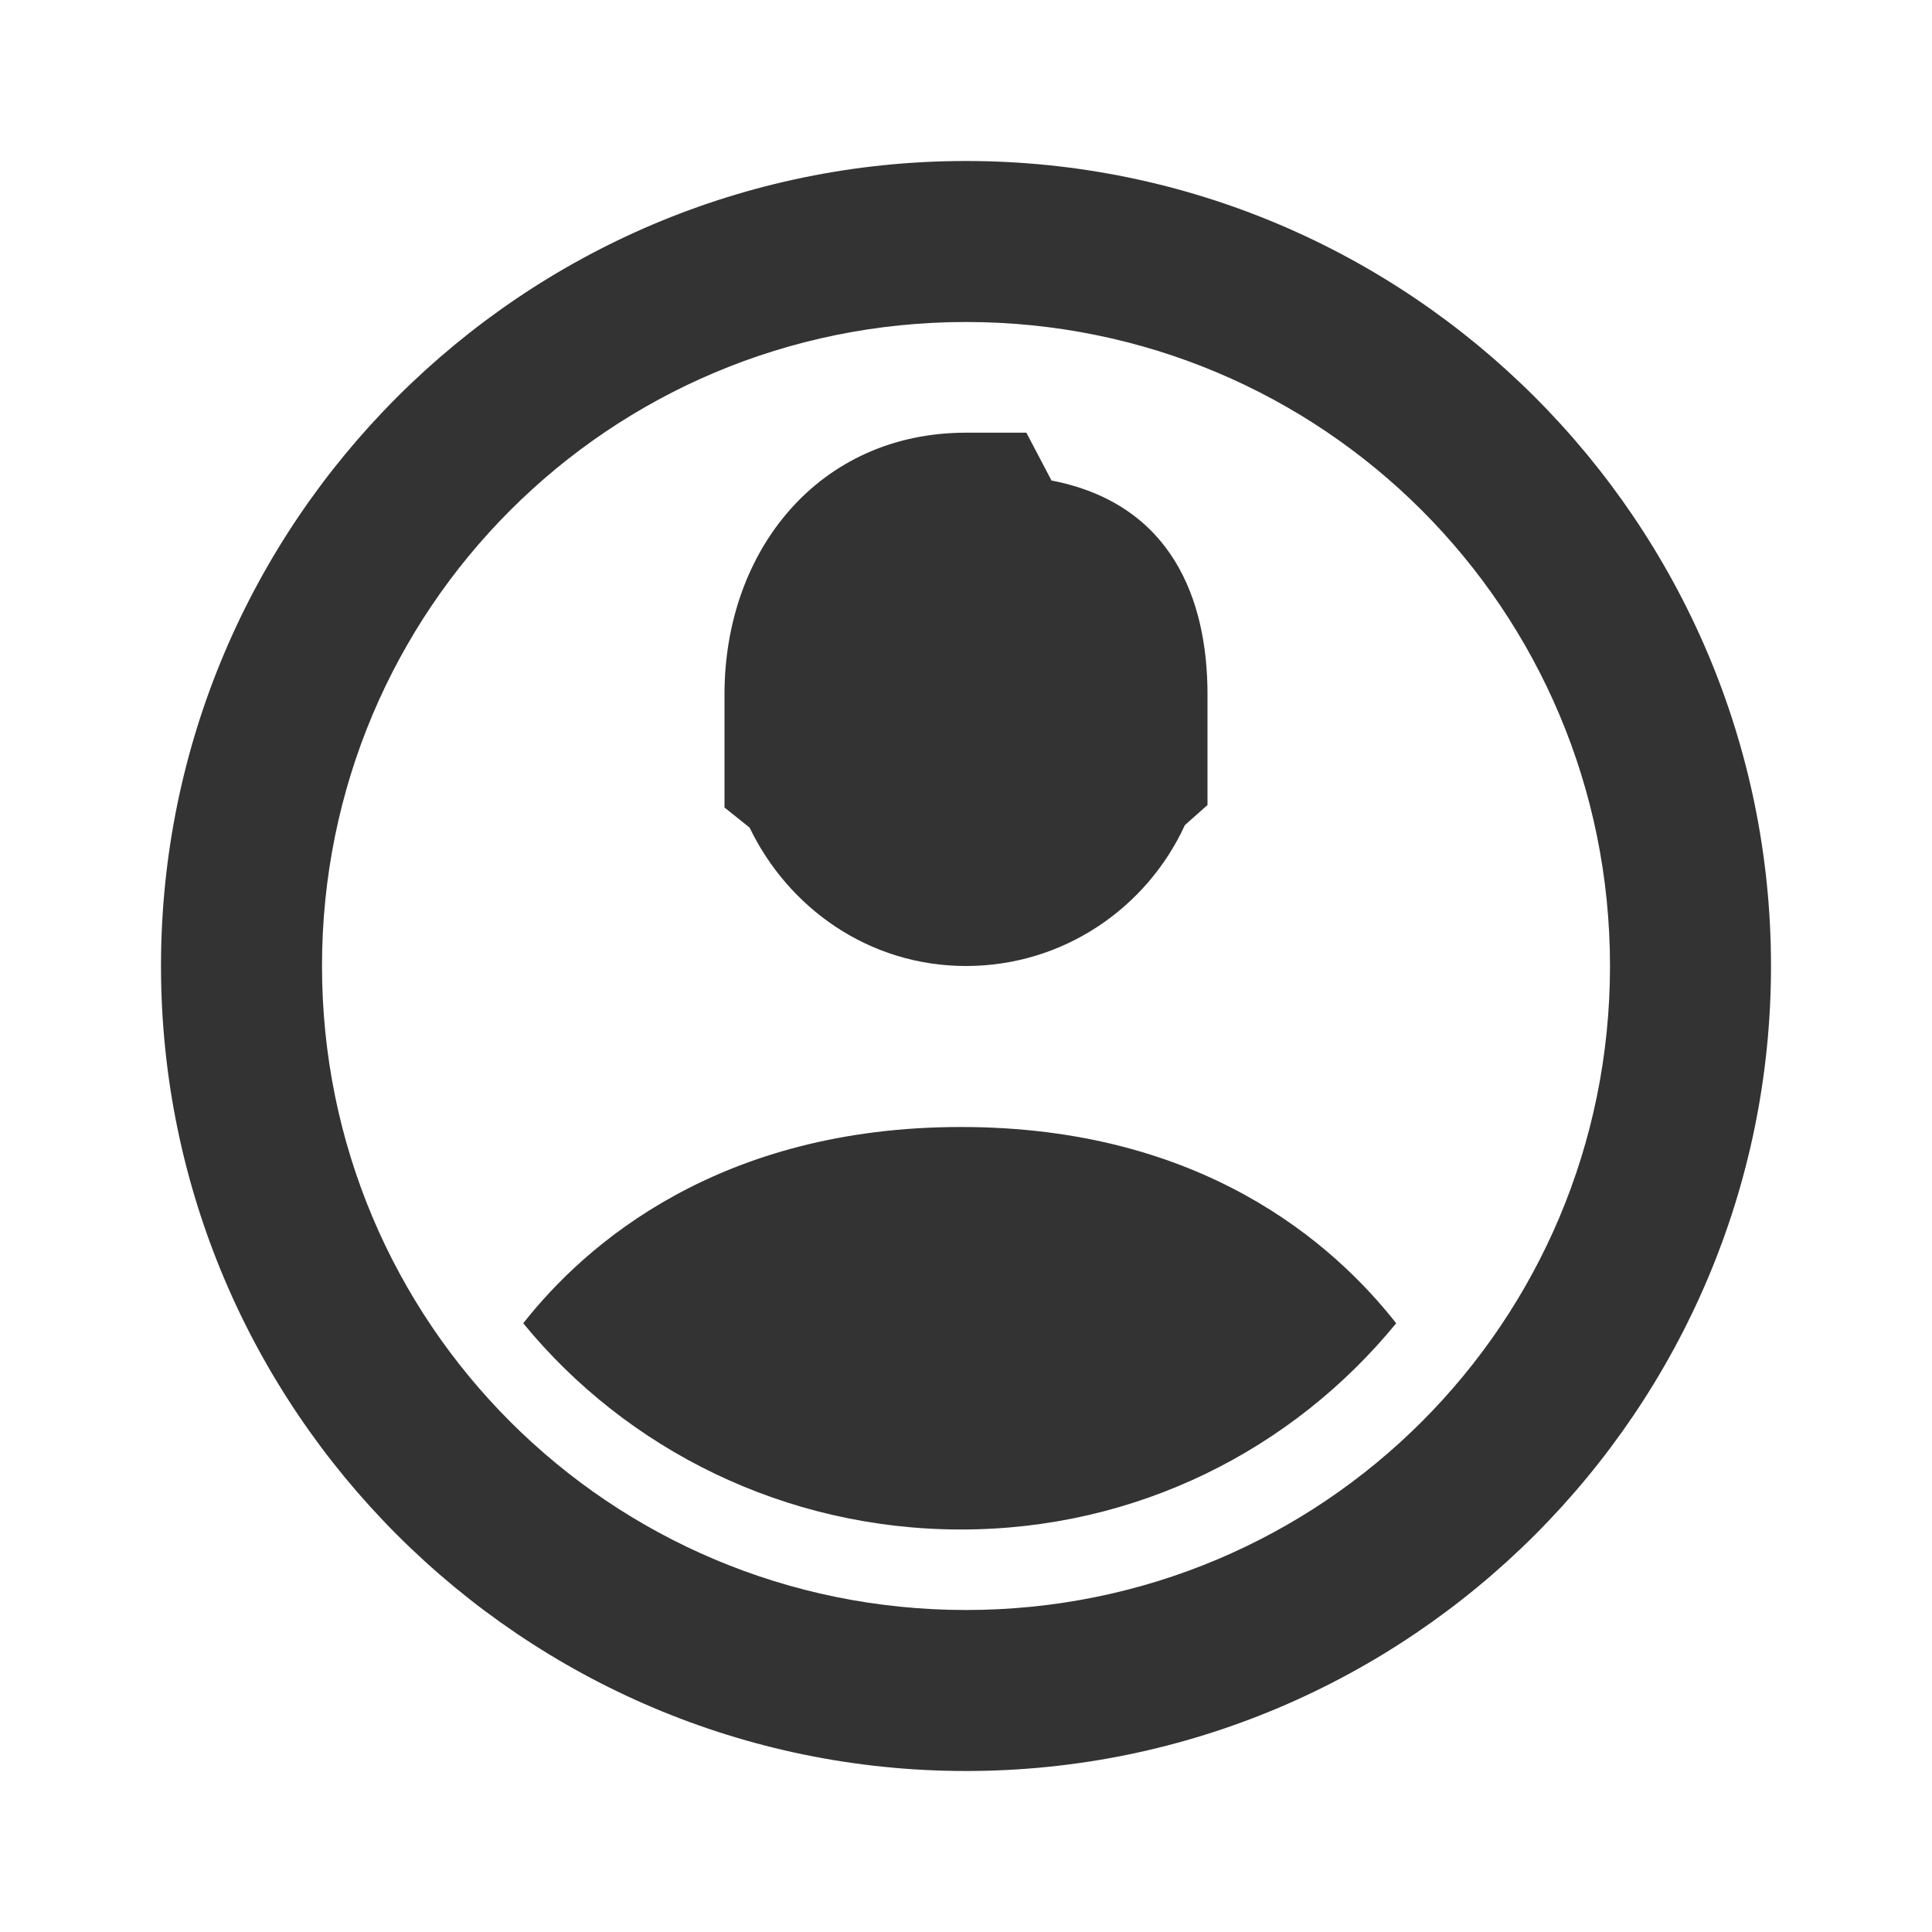 <svg width="24" height="24" viewBox="0 0 24 24" fill="none" xmlns="http://www.w3.org/2000/svg">
<path fill-rule="evenodd" clip-rule="evenodd" d="M2 12C2 6.488 6.488 2 12 2C17.512 2 22 6.488 22 12C22 17.512 17.512 22 12 22C6.488 22 2 17.512 2 12ZM20 12C20 7.57 16.43 4 12 4C7.57 4 4 7.57 4 12C4 16.43 7.57 20 12 20C16.43 20 20 16.43 20 12ZM12 5.375C10.176 5.375 9 6.836 9 8.625V10.031L9.312 10.281C9.793 11.281 10.797 12 12 12C13.215 12 14.25 11.273 14.719 10.25L15 10V8.625C15 7.438 14.551 6.258 13.062 5.969L12.75 5.375H12ZM6.5 16.438C7.277 15.449 8.941 14 11.938 14C14.934 14 16.566 15.449 17.344 16.438C16.059 18.008 14.121 19 11.938 19C9.754 19 7.785 18.008 6.5 16.438Z" fill="#333333"/>
</svg>
